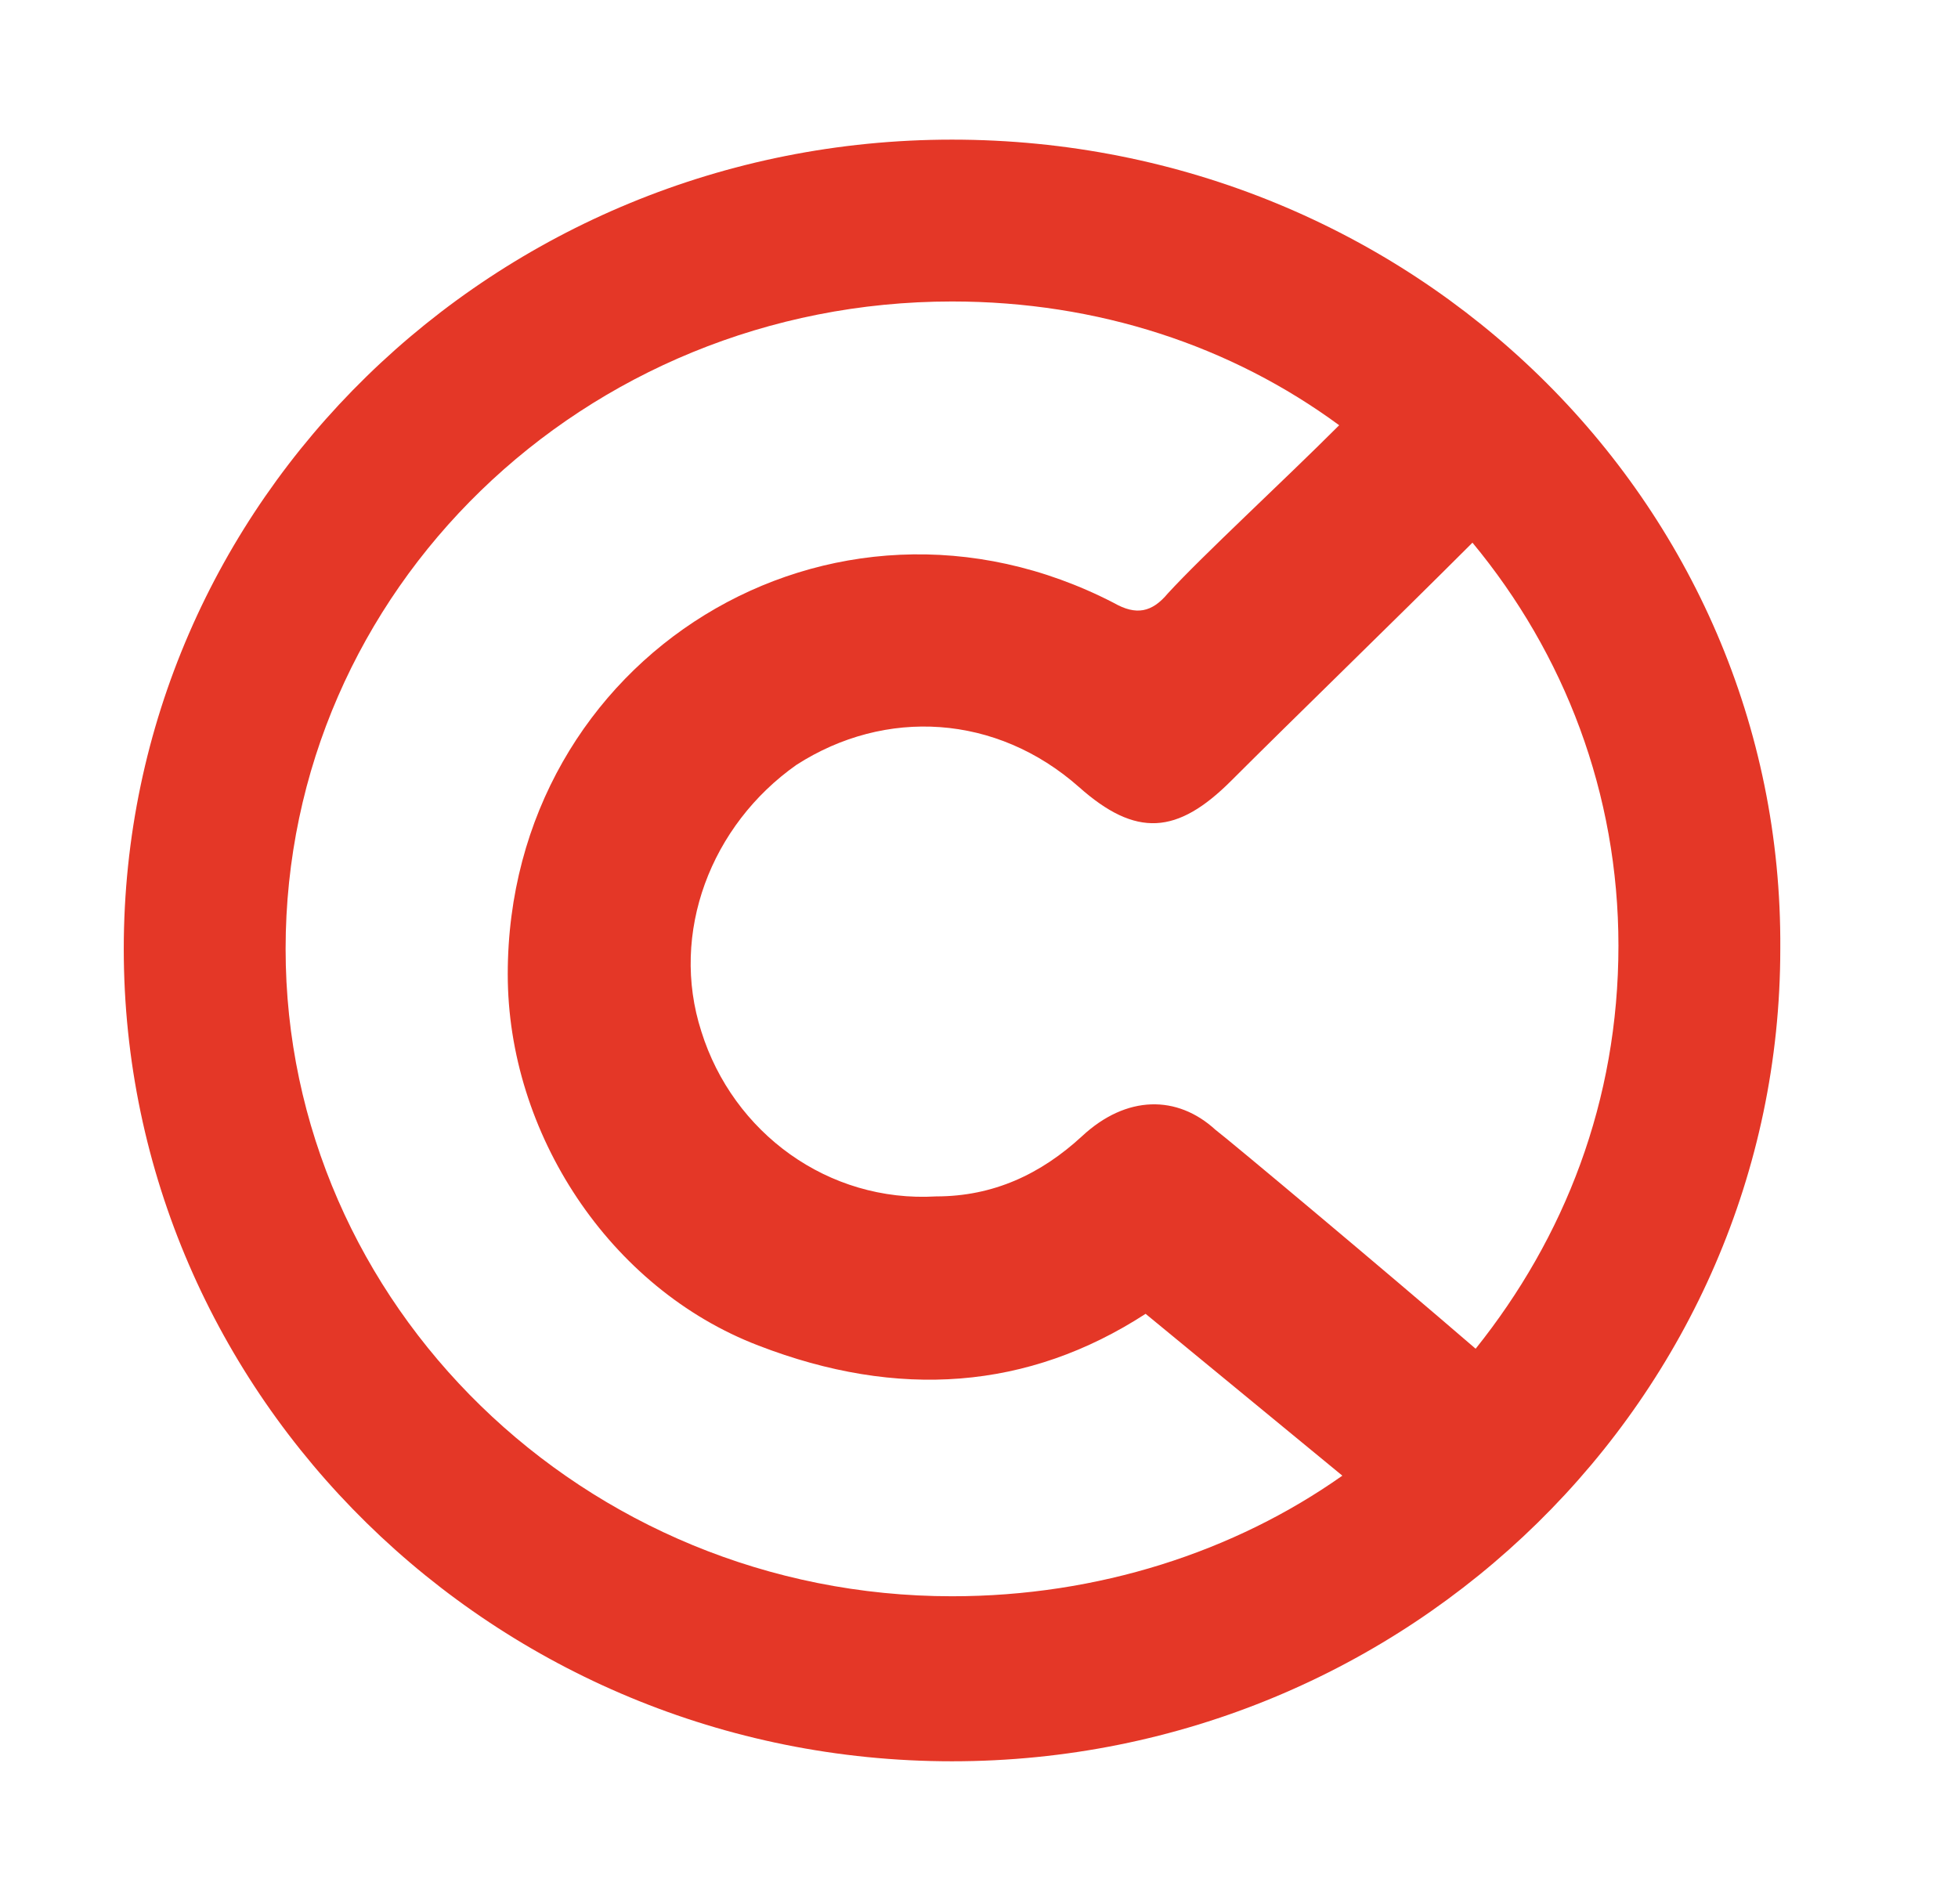 <?xml version="1.0" encoding="utf-8"?>
<!-- Generator: Adobe Illustrator 24.0.0, SVG Export Plug-In . SVG Version: 6.00 Build 0)  -->
<svg version="1.1" id="Layer_1" xmlns="http://www.w3.org/2000/svg" xmlns:xlink="http://www.w3.org/1999/xlink" x="0px" y="0px"
	 viewBox="0 0 61.7 60" style="enable-background:new 0 0 61.7 60;" xml:space="preserve">
<style type="text/css">
	.st0{fill:#275A8F;}
	.st1{fill:#161F48;}
	.st2{fill:#E0D9CE;}
	.st3{fill:#EAE5DD;}
	.st4{fill:none;stroke:#ADAFB2;stroke-width:0.5;stroke-miterlimit:10;}
	.st5{fill:#F19938;}
	.st6{fill:#9F7748;}
	.st7{fill:#E43727;}
	.st8{fill:#999897;}
	.st9{fill:#EDE7E1;}
</style>
<path class="st7" d="M30,4.4C15.6,4.4,3.9,15.8,3.9,29.9C3.9,44,15.6,55.5,30,55.5c14.4,0,26.1-11.5,26.1-25.6
	C56.2,15.8,44.5,4.4,30,4.4z M30,50.3c-11.6,0-21-9.2-21-20.4c0-11.3,9.4-20.4,21-20.4c4.6,0,8.8,1.4,12.2,3.9
	c-1.8,1.8-4.3,4.1-5.4,5.3c-0.5,0.6-1,0.7-1.7,0.3c-8.9-4.6-19.1,1.7-19.1,11.7c0,5,3.2,9.9,7.9,11.7c4.4,1.7,8.5,1.4,12.2-1
	l6.2,5.1C38.9,48.9,34.6,50.3,30,50.3z M46.5,42.5c-2.9-2.5-7.8-6.6-8.2-6.9c-1.2-1.1-2.8-1.1-4.2,0.2c-1.3,1.2-2.8,1.9-4.6,1.9
	c-3.4,0.2-6.4-2-7.4-5.2c-1-3.1,0.3-6.5,3-8.4c2.8-1.8,6.3-1.6,8.9,0.7c1.8,1.6,3.1,1.5,4.8-0.2c1.9-1.9,5.1-5,7.6-7.5
	c2.9,3.5,4.6,7.9,4.6,12.7C51,34.7,49.3,39,46.5,42.5z"/>
</svg>
